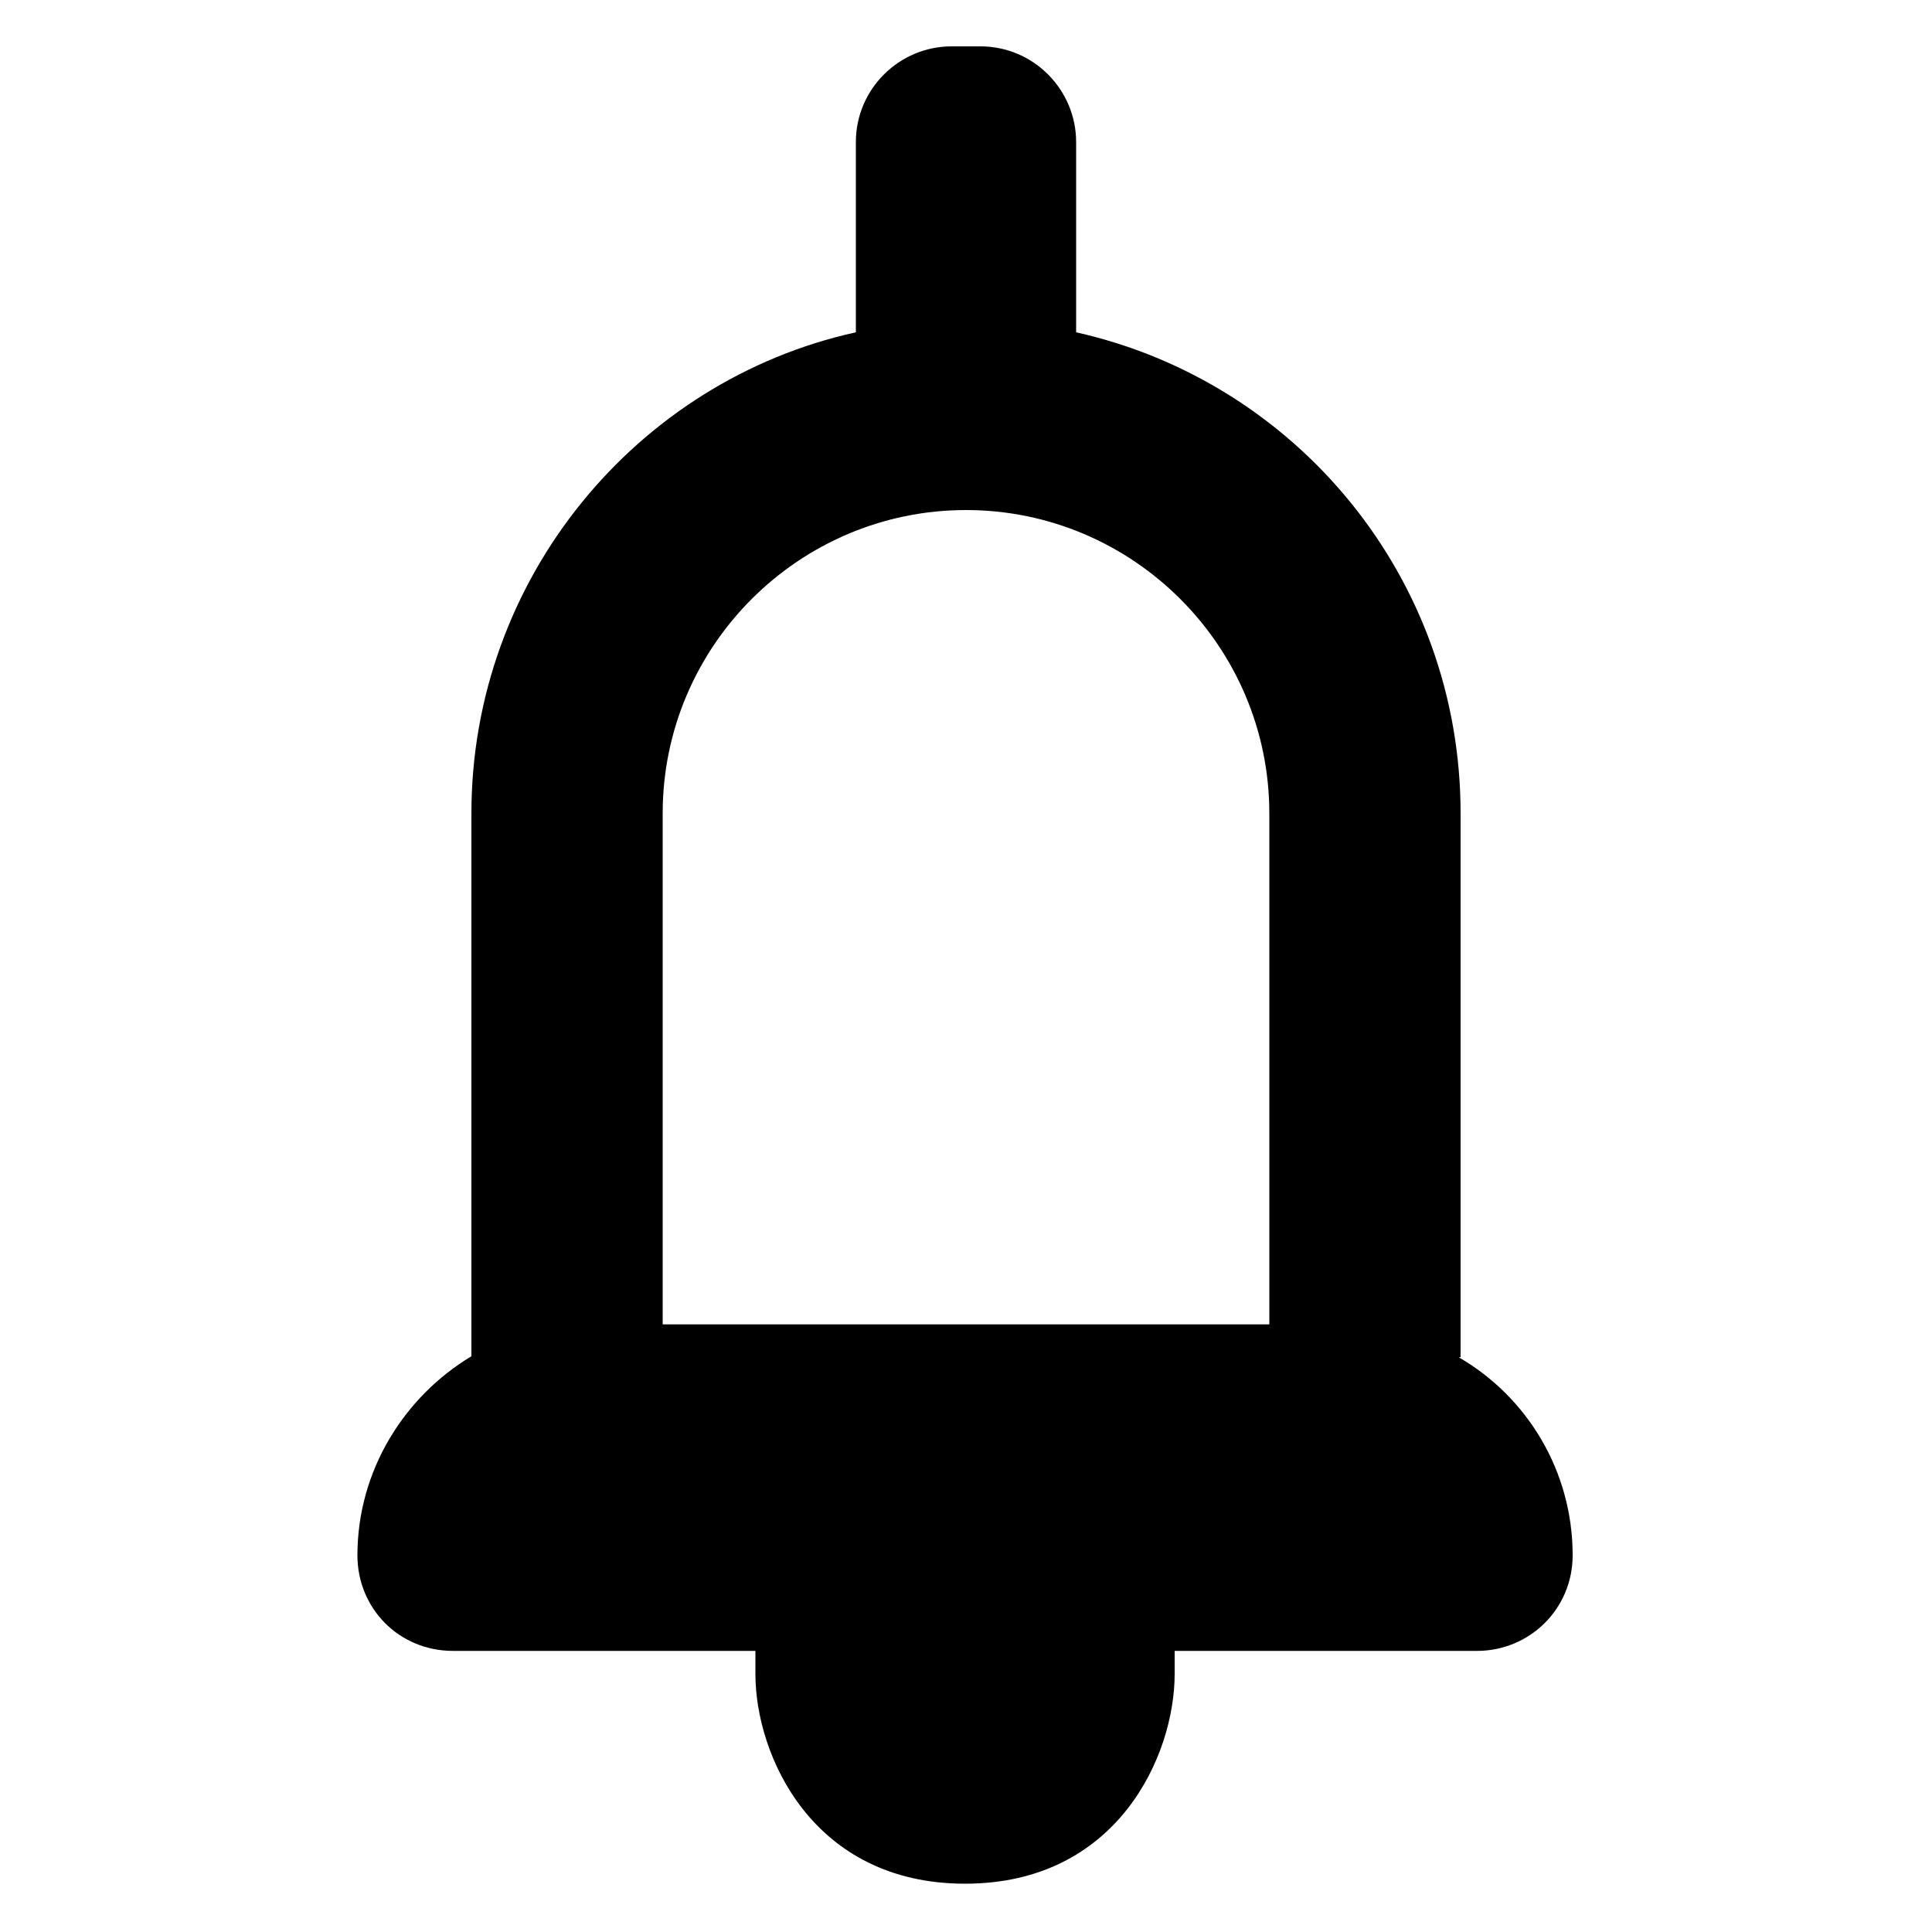 <?xml version="1.0" encoding="UTF-8"?><svg id="Layer_2" xmlns="http://www.w3.org/2000/svg" viewBox="0 0 20 20"><defs><style>.cls-1{fill:none;}.cls-1,.cls-2{stroke-width:0px;}</style></defs><g id="outlineIcons24px"><g id="notification"><rect class="cls-1" width="20" height="20"/><path class="cls-2" d="m15.12,14.05v-5.63c0-2.44-1.7-4.47-3.98-4.98v-1.97c0-.54-.44-.99-.99-.99h-.3c-.54,0-.99.44-.99.99v1.97c-2.27.5-3.98,2.55-3.98,4.98v5.62c-.7.42-1.18,1.19-1.18,2.06,0,.55.43.99.99.99h3.13v.24c0,.84.59,2.17,2.17,2.17s2.17-1.33,2.17-2.17v-.24h3.13c.54,0,.99-.43.99-.99,0-.87-.47-1.64-1.18-2.05Zm-8.26-.34v-5.29c0-1.73,1.41-3.14,3.14-3.14s3.14,1.41,3.14,3.14v5.29h-6.28Z"/></g></g></svg>